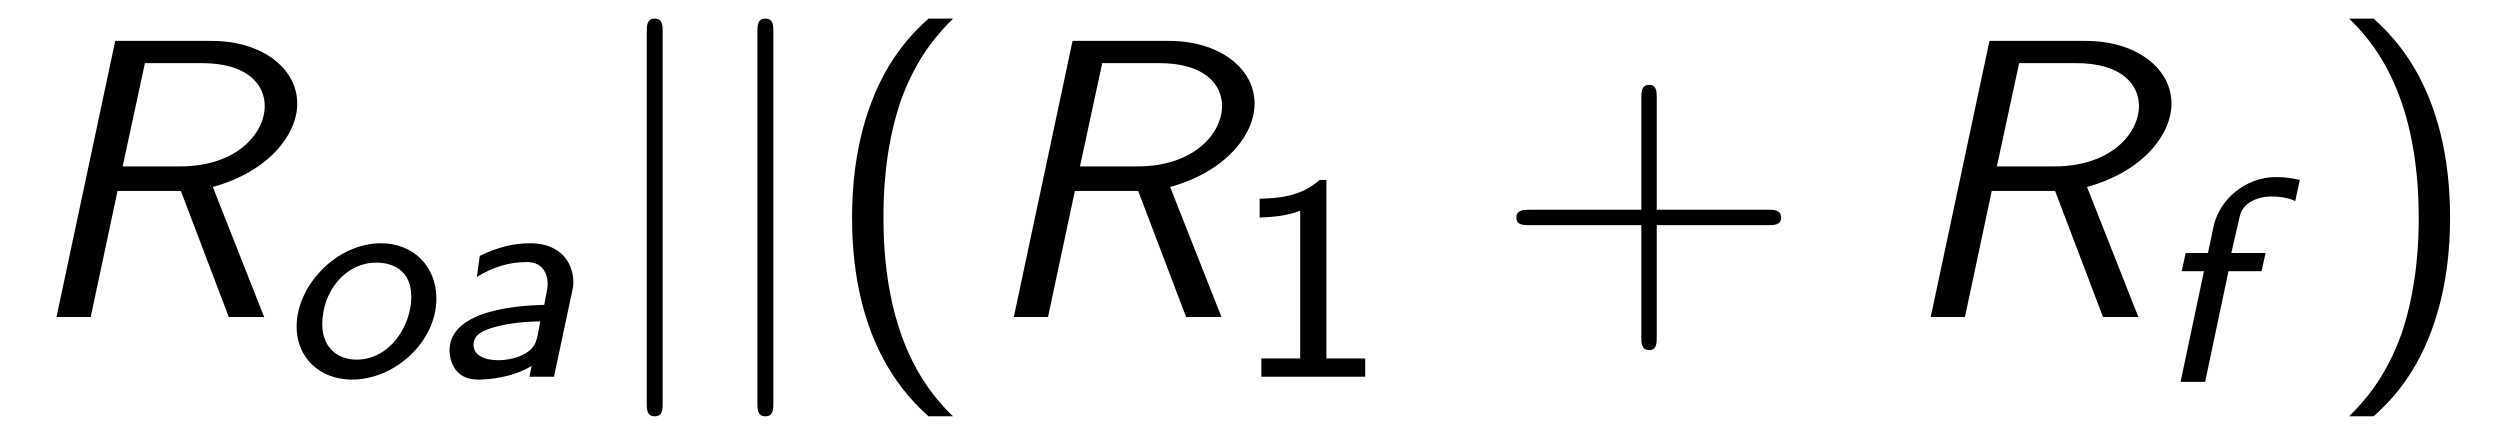 <?xml version="1.0" encoding="UTF-8"?>
<svg xmlns="http://www.w3.org/2000/svg" xmlns:xlink="http://www.w3.org/1999/xlink" viewBox="0 0 68.467 11.909" version="1.2">
<defs>
<g>
<symbol overflow="visible" id="glyph0-0">
<path style="stroke:none;" d=""/>
</symbol>
<symbol overflow="visible" id="glyph0-1">
<path style="stroke:none;" d="M 5.328 -3.562 C 6.859 -3.984 7.641 -5 7.641 -5.844 C 7.641 -6.812 6.672 -7.562 5.297 -7.562 L 2.656 -7.562 L 1.047 0 L 1.984 0 L 2.719 -3.453 L 4.453 -3.453 L 5.766 0 L 6.734 0 Z M 3.469 -6.953 L 5.031 -6.953 C 6.266 -6.953 6.75 -6.375 6.75 -5.781 C 6.75 -5.031 5.984 -4.125 4.438 -4.125 L 2.859 -4.125 Z M 3.469 -6.953 "/>
</symbol>
<symbol overflow="visible" id="glyph1-0">
<path style="stroke:none;" d=""/>
</symbol>
<symbol overflow="visible" id="glyph1-1">
<path style="stroke:none;" d="M 4.406 -2.141 C 4.406 -3.031 3.766 -3.656 2.891 -3.656 C 1.672 -3.656 0.578 -2.5 0.578 -1.375 C 0.578 -0.516 1.219 0.078 2.094 0.078 C 3.266 0.078 4.406 -0.953 4.406 -2.141 Z M 2.219 -0.469 C 1.688 -0.469 1.281 -0.812 1.281 -1.438 C 1.281 -2.312 1.891 -3.125 2.766 -3.125 C 3.203 -3.125 3.719 -2.922 3.719 -2.188 C 3.719 -1.406 3.141 -0.469 2.219 -0.469 Z M 2.219 -0.469 "/>
</symbol>
<symbol overflow="visible" id="glyph1-2">
<path style="stroke:none;" d="M 3.891 -2.344 C 3.906 -2.422 3.922 -2.453 3.922 -2.594 C 3.922 -3.125 3.562 -3.656 2.75 -3.656 C 2.266 -3.656 1.859 -3.547 1.359 -3.312 L 1.281 -2.734 C 1.719 -3 2.141 -3.141 2.656 -3.141 C 3.062 -3.141 3.219 -2.844 3.219 -2.531 C 3.219 -2.469 3.219 -2.453 3.125 -1.969 C 2.562 -1.953 0.531 -1.875 0.531 -0.719 C 0.531 -0.484 0.641 0.078 1.312 0.078 C 1.469 0.078 2.188 0.062 2.781 -0.297 L 2.719 0 L 3.391 0 Z M 3.016 -1.516 C 2.922 -0.953 2.891 -0.859 2.703 -0.703 C 2.469 -0.516 2.109 -0.453 1.859 -0.453 C 1.484 -0.453 1.188 -0.594 1.188 -0.875 C 1.188 -1.156 1.453 -1.297 1.953 -1.406 C 2.375 -1.5 2.844 -1.516 3.016 -1.516 Z M 3.016 -1.516 "/>
</symbol>
<symbol overflow="visible" id="glyph1-3">
<path style="stroke:none;" d="M 2.156 -3.031 L 3.062 -3.031 L 3.172 -3.531 L 2.234 -3.531 L 2.453 -4.484 C 2.484 -4.625 2.516 -4.75 2.719 -4.906 C 2.984 -5.078 3.25 -5.078 3.328 -5.078 C 3.547 -5.078 3.781 -5.047 3.984 -4.953 L 4.109 -5.531 C 3.922 -5.578 3.719 -5.609 3.453 -5.609 C 2.609 -5.609 1.906 -4.984 1.75 -4.266 L 1.594 -3.531 L 0.984 -3.531 L 0.875 -3.031 L 1.484 -3.031 L 0.844 0 L 1.516 0 Z M 2.156 -3.031 "/>
</symbol>
<symbol overflow="visible" id="glyph2-0">
<path style="stroke:none;" d=""/>
</symbol>
<symbol overflow="visible" id="glyph2-1">
<path style="stroke:none;" d="M 1.734 -7.781 C 1.734 -7.984 1.734 -8.172 1.516 -8.172 C 1.297 -8.172 1.297 -7.984 1.297 -7.781 L 1.297 2.328 C 1.297 2.531 1.297 2.719 1.516 2.719 C 1.734 2.719 1.734 2.531 1.734 2.328 Z M 1.734 -7.781 "/>
</symbol>
<symbol overflow="visible" id="glyph3-0">
<path style="stroke:none;" d=""/>
</symbol>
<symbol overflow="visible" id="glyph3-1">
<path style="stroke:none;" d="M 2.953 -8.172 C 2.609 -7.859 1.875 -7.188 1.375 -5.844 C 0.938 -4.672 0.859 -3.516 0.859 -2.719 C 0.859 0.797 2.438 2.25 2.953 2.719 L 3.625 2.719 C 3.094 2.203 1.719 0.797 1.719 -2.719 C 1.719 -3.344 1.75 -4.609 2.188 -5.906 C 2.641 -7.172 3.266 -7.812 3.625 -8.172 Z M 2.953 -8.172 "/>
</symbol>
<symbol overflow="visible" id="glyph3-2">
<path style="stroke:none;" d="M 4.453 -2.516 L 7.5 -2.516 C 7.656 -2.516 7.859 -2.516 7.859 -2.719 C 7.859 -2.938 7.656 -2.938 7.5 -2.938 L 4.453 -2.938 L 4.453 -6 C 4.453 -6.156 4.453 -6.359 4.25 -6.359 C 4.031 -6.359 4.031 -6.156 4.031 -6 L 4.031 -2.938 L 0.969 -2.938 C 0.812 -2.938 0.609 -2.938 0.609 -2.719 C 0.609 -2.516 0.812 -2.516 0.969 -2.516 L 4.031 -2.516 L 4.031 0.547 C 4.031 0.703 4.031 0.906 4.25 0.906 C 4.453 0.906 4.453 0.703 4.453 0.547 Z M 4.453 -2.516 "/>
</symbol>
<symbol overflow="visible" id="glyph3-3">
<path style="stroke:none;" d="M 1.281 2.719 C 1.625 2.406 2.359 1.734 2.859 0.391 C 3.297 -0.781 3.375 -1.938 3.375 -2.719 C 3.375 -6.25 1.797 -7.703 1.281 -8.172 L 0.609 -8.172 C 1.141 -7.656 2.516 -6.25 2.516 -2.719 C 2.516 -2.109 2.484 -0.844 2.047 0.453 C 1.594 1.719 0.969 2.359 0.609 2.719 Z M 1.281 2.719 "/>
</symbol>
<symbol overflow="visible" id="glyph4-0">
<path style="stroke:none;" d=""/>
</symbol>
<symbol overflow="visible" id="glyph4-1">
<path style="stroke:none;" d="M 2.562 -5.391 L 2.375 -5.391 C 1.859 -4.922 1.219 -4.891 0.734 -4.875 L 0.734 -4.359 C 1.047 -4.375 1.438 -4.391 1.844 -4.547 L 1.844 -0.5 L 0.781 -0.5 L 0.781 0 L 3.625 0 L 3.625 -0.5 L 2.562 -0.5 Z M 2.562 -5.391 "/>
</symbol>
</g>
<clipPath id="clip1">
  <path d="M 17 0 L 22 0 L 22 11.91 L 17 11.91 Z M 17 0 "/>
</clipPath>
<clipPath id="clip2">
  <path d="M 23 0 L 27 0 L 27 11.91 L 23 11.91 Z M 23 0 "/>
</clipPath>
<clipPath id="clip3">
  <path d="M 64 0 L 68 0 L 68 11.91 L 64 11.91 Z M 64 0 "/>
</clipPath>
</defs>
<g id="surface1">
<g style="fill:rgb(0%,0%,0%);fill-opacity:1;">
  <use xlink:href="#glyph0-1" x="0.5" y="8.682"/>
</g>
<g style="fill:rgb(0%,0%,0%);fill-opacity:1;">
  <use xlink:href="#glyph1-1" x="7.545" y="10.318"/>
  <use xlink:href="#glyph1-2" x="11.78" y="10.318"/>
</g>
<g clip-path="url(#clip1)" clip-rule="nonzero">
<g style="fill:rgb(0%,0%,0%);fill-opacity:1;">
  <use xlink:href="#glyph2-1" x="16.415" y="8.682"/>
  <use xlink:href="#glyph2-1" x="19.446" y="8.682"/>
</g>
</g>
<g clip-path="url(#clip2)" clip-rule="nonzero">
<g style="fill:rgb(0%,0%,0%);fill-opacity:1;">
  <use xlink:href="#glyph3-1" x="22.476" y="8.682"/>
</g>
</g>
<g style="fill:rgb(0%,0%,0%);fill-opacity:1;">
  <use xlink:href="#glyph0-1" x="26.718" y="8.682"/>
</g>
<g style="fill:rgb(0%,0%,0%);fill-opacity:1;">
  <use xlink:href="#glyph4-1" x="33.764" y="10.318"/>
</g>
<g style="fill:rgb(0%,0%,0%);fill-opacity:1;">
  <use xlink:href="#glyph3-2" x="40.92" y="8.682"/>
</g>
<g style="fill:rgb(0%,0%,0%);fill-opacity:1;">
  <use xlink:href="#glyph0-1" x="51.829" y="8.682"/>
</g>
<g style="fill:rgb(0%,0%,0%);fill-opacity:1;">
  <use xlink:href="#glyph1-3" x="58.875" y="10.459"/>
</g>
<g clip-path="url(#clip3)" clip-rule="nonzero">
<g style="fill:rgb(0%,0%,0%);fill-opacity:1;">
  <use xlink:href="#glyph3-3" x="63.725" y="8.682"/>
</g>
</g>
</g>
</svg>
